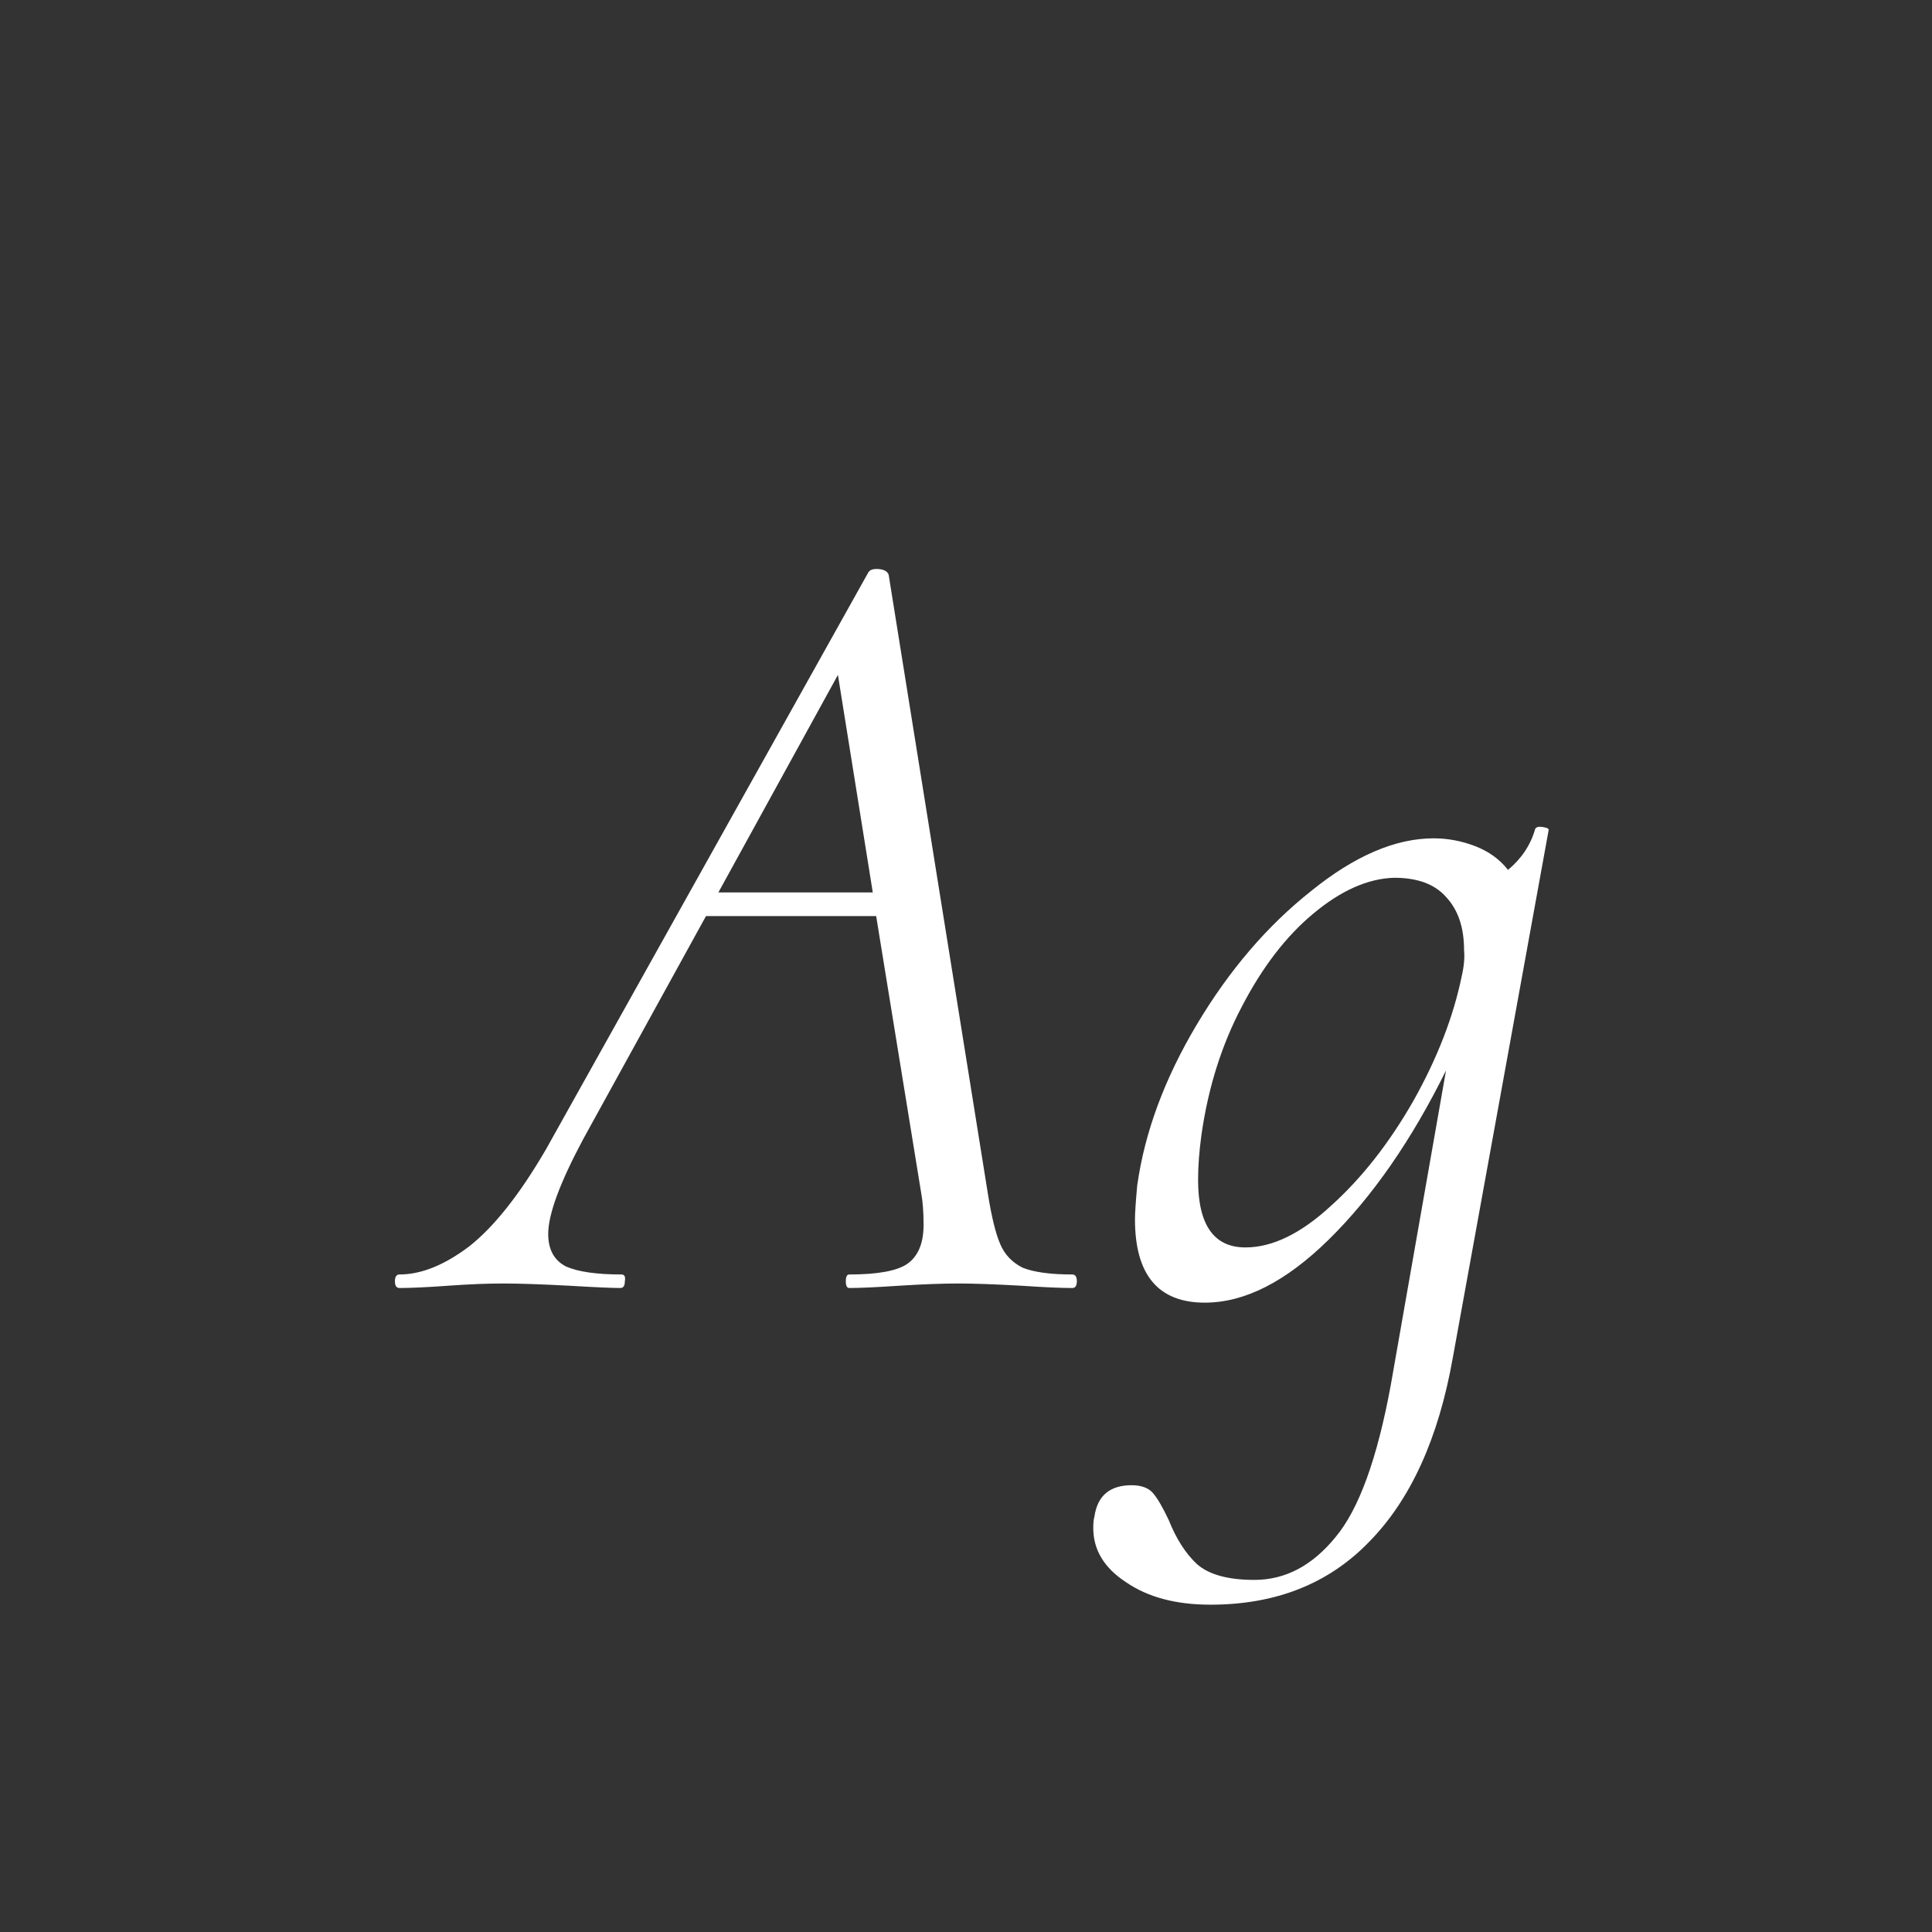<svg width="24" height="24" viewBox="0 0 24 24" fill="none" xmlns="http://www.w3.org/2000/svg">
<rect x="0" y="0" width="24" height="24" fill="#333333" stroke="none"/>
<path d="M13.32 15.832C13.358 15.832 13.377 15.86 13.377 15.916C13.377 15.972 13.358 16 13.32 16C13.181 16 12.97 15.991 12.691 15.972C12.354 15.953 12.093 15.944 11.906 15.944C11.71 15.944 11.463 15.953 11.165 15.972C10.884 15.991 10.679 16 10.549 16C10.521 16 10.507 15.972 10.507 15.916C10.507 15.86 10.521 15.832 10.549 15.832C10.894 15.832 11.132 15.79 11.262 15.706C11.402 15.613 11.473 15.449 11.473 15.216C11.473 15.057 11.463 14.927 11.444 14.824L10.884 11.38H8.77L7.244 14.152C6.955 14.693 6.81 15.085 6.81 15.328C6.81 15.524 6.885 15.659 7.034 15.734C7.184 15.799 7.412 15.832 7.72 15.832C7.758 15.832 7.772 15.86 7.762 15.916C7.762 15.972 7.744 16 7.706 16C7.604 16 7.394 15.991 7.076 15.972C6.722 15.953 6.446 15.944 6.25 15.944C6.054 15.944 5.826 15.953 5.564 15.972C5.303 15.991 5.102 16 4.962 16C4.925 16 4.906 15.972 4.906 15.916C4.906 15.86 4.925 15.832 4.962 15.832C5.233 15.832 5.522 15.715 5.83 15.482C6.138 15.239 6.456 14.838 6.782 14.278L10.787 7.11C10.805 7.082 10.838 7.068 10.884 7.068C10.969 7.068 11.02 7.091 11.039 7.138L12.271 14.824C12.317 15.113 12.368 15.323 12.425 15.454C12.48 15.585 12.574 15.683 12.704 15.748C12.845 15.804 13.05 15.832 13.32 15.832ZM8.924 11.086H10.842L10.409 8.384L8.924 11.086ZM19.069 10.302C19.078 10.274 19.111 10.265 19.167 10.274C19.223 10.283 19.246 10.297 19.237 10.316L18.047 16.868C17.87 17.867 17.524 18.627 17.011 19.15C16.507 19.673 15.849 19.934 15.037 19.934C14.608 19.934 14.258 19.841 13.987 19.654C13.716 19.477 13.581 19.253 13.581 18.982C13.581 18.917 13.586 18.87 13.595 18.842C13.632 18.581 13.786 18.45 14.057 18.45C14.178 18.45 14.267 18.483 14.323 18.548C14.379 18.613 14.444 18.725 14.519 18.884C14.612 19.117 14.729 19.299 14.869 19.43C15.018 19.561 15.256 19.626 15.583 19.626C15.966 19.626 16.302 19.449 16.591 19.094C16.88 18.749 17.109 18.119 17.277 17.204L17.963 13.298C17.534 14.166 17.048 14.866 16.507 15.398C15.975 15.921 15.462 16.182 14.967 16.182C14.388 16.182 14.099 15.837 14.099 15.146C14.099 15.071 14.108 14.931 14.127 14.726C14.22 14.063 14.468 13.396 14.869 12.724C15.27 12.052 15.742 11.501 16.283 11.072C16.824 10.633 17.333 10.414 17.809 10.414C17.986 10.414 18.159 10.447 18.327 10.512C18.495 10.577 18.63 10.675 18.733 10.806C18.901 10.666 19.013 10.498 19.069 10.302ZM15.471 15.496C15.807 15.496 16.162 15.323 16.535 14.978C16.918 14.633 17.258 14.199 17.557 13.676C17.856 13.144 18.056 12.626 18.159 12.122C18.187 12.001 18.196 11.893 18.187 11.8C18.187 11.52 18.112 11.301 17.963 11.142C17.823 10.983 17.608 10.904 17.319 10.904C16.992 10.913 16.656 11.063 16.311 11.352C15.975 11.632 15.681 12.015 15.429 12.5C15.177 12.976 15.009 13.508 14.925 14.096C14.897 14.301 14.883 14.488 14.883 14.656C14.883 15.216 15.079 15.496 15.471 15.496Z" fill="white"/>
</svg>
